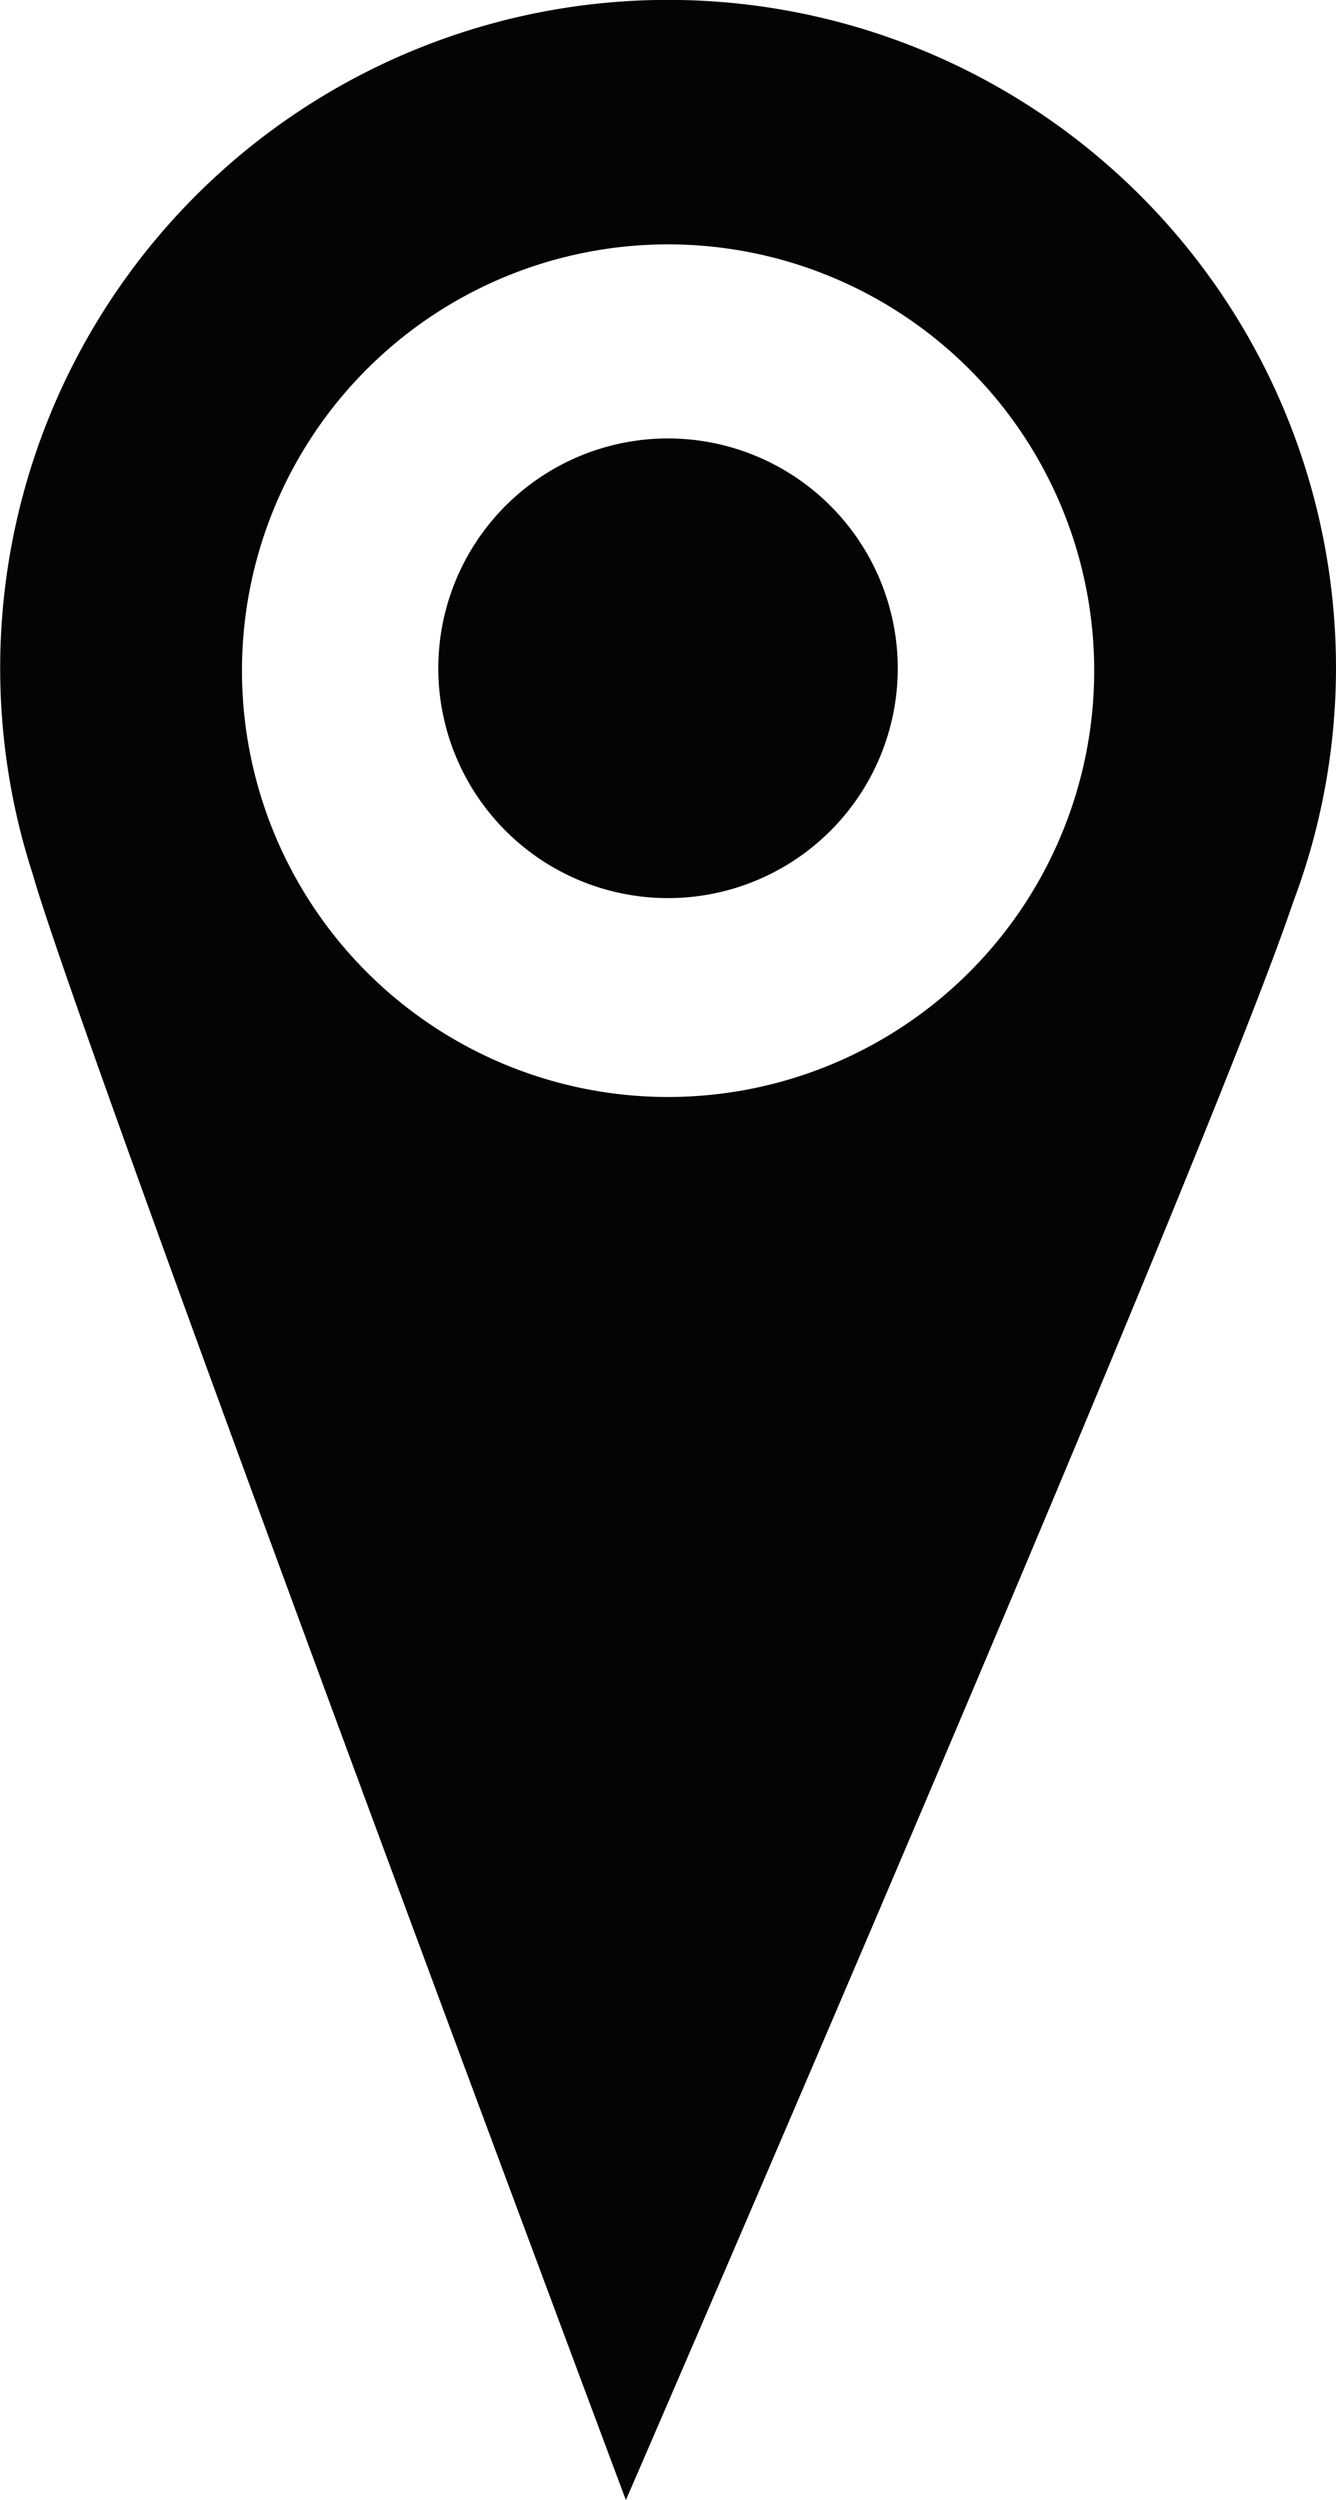 <svg xmlns="http://www.w3.org/2000/svg" width="22.791" height="42.625" viewBox="0 0 22.791 42.625">
  <defs>
    <style>
      .cls-1 {
        fill: #040404;
      }
    </style>
  </defs>
  <g id="pin-in-the-map" transform="translate(0 0)">
    <g id="Group_13" data-name="Group 13">
      <g id="Group_12" data-name="Group 12">
        <path id="Path_9" data-name="Path 9" class="cls-1" d="M76.955,11.391a3.919,3.919,0,1,1-3.919-3.915A3.922,3.922,0,0,1,76.955,11.391Zm7.476,0a11.339,11.339,0,0,1-.734,4c-1.493,4.436-11.38,27.239-11.38,27.239S63.008,17.762,62.2,14.911A11.394,11.394,0,1,1,84.431,11.39Zm-4.125.046a7.269,7.269,0,1,0-7.27,7.268A7.27,7.27,0,0,0,80.306,11.435Z" transform="translate(-61.64 0)"/>
      </g>
    </g>
  </g>
</svg>
